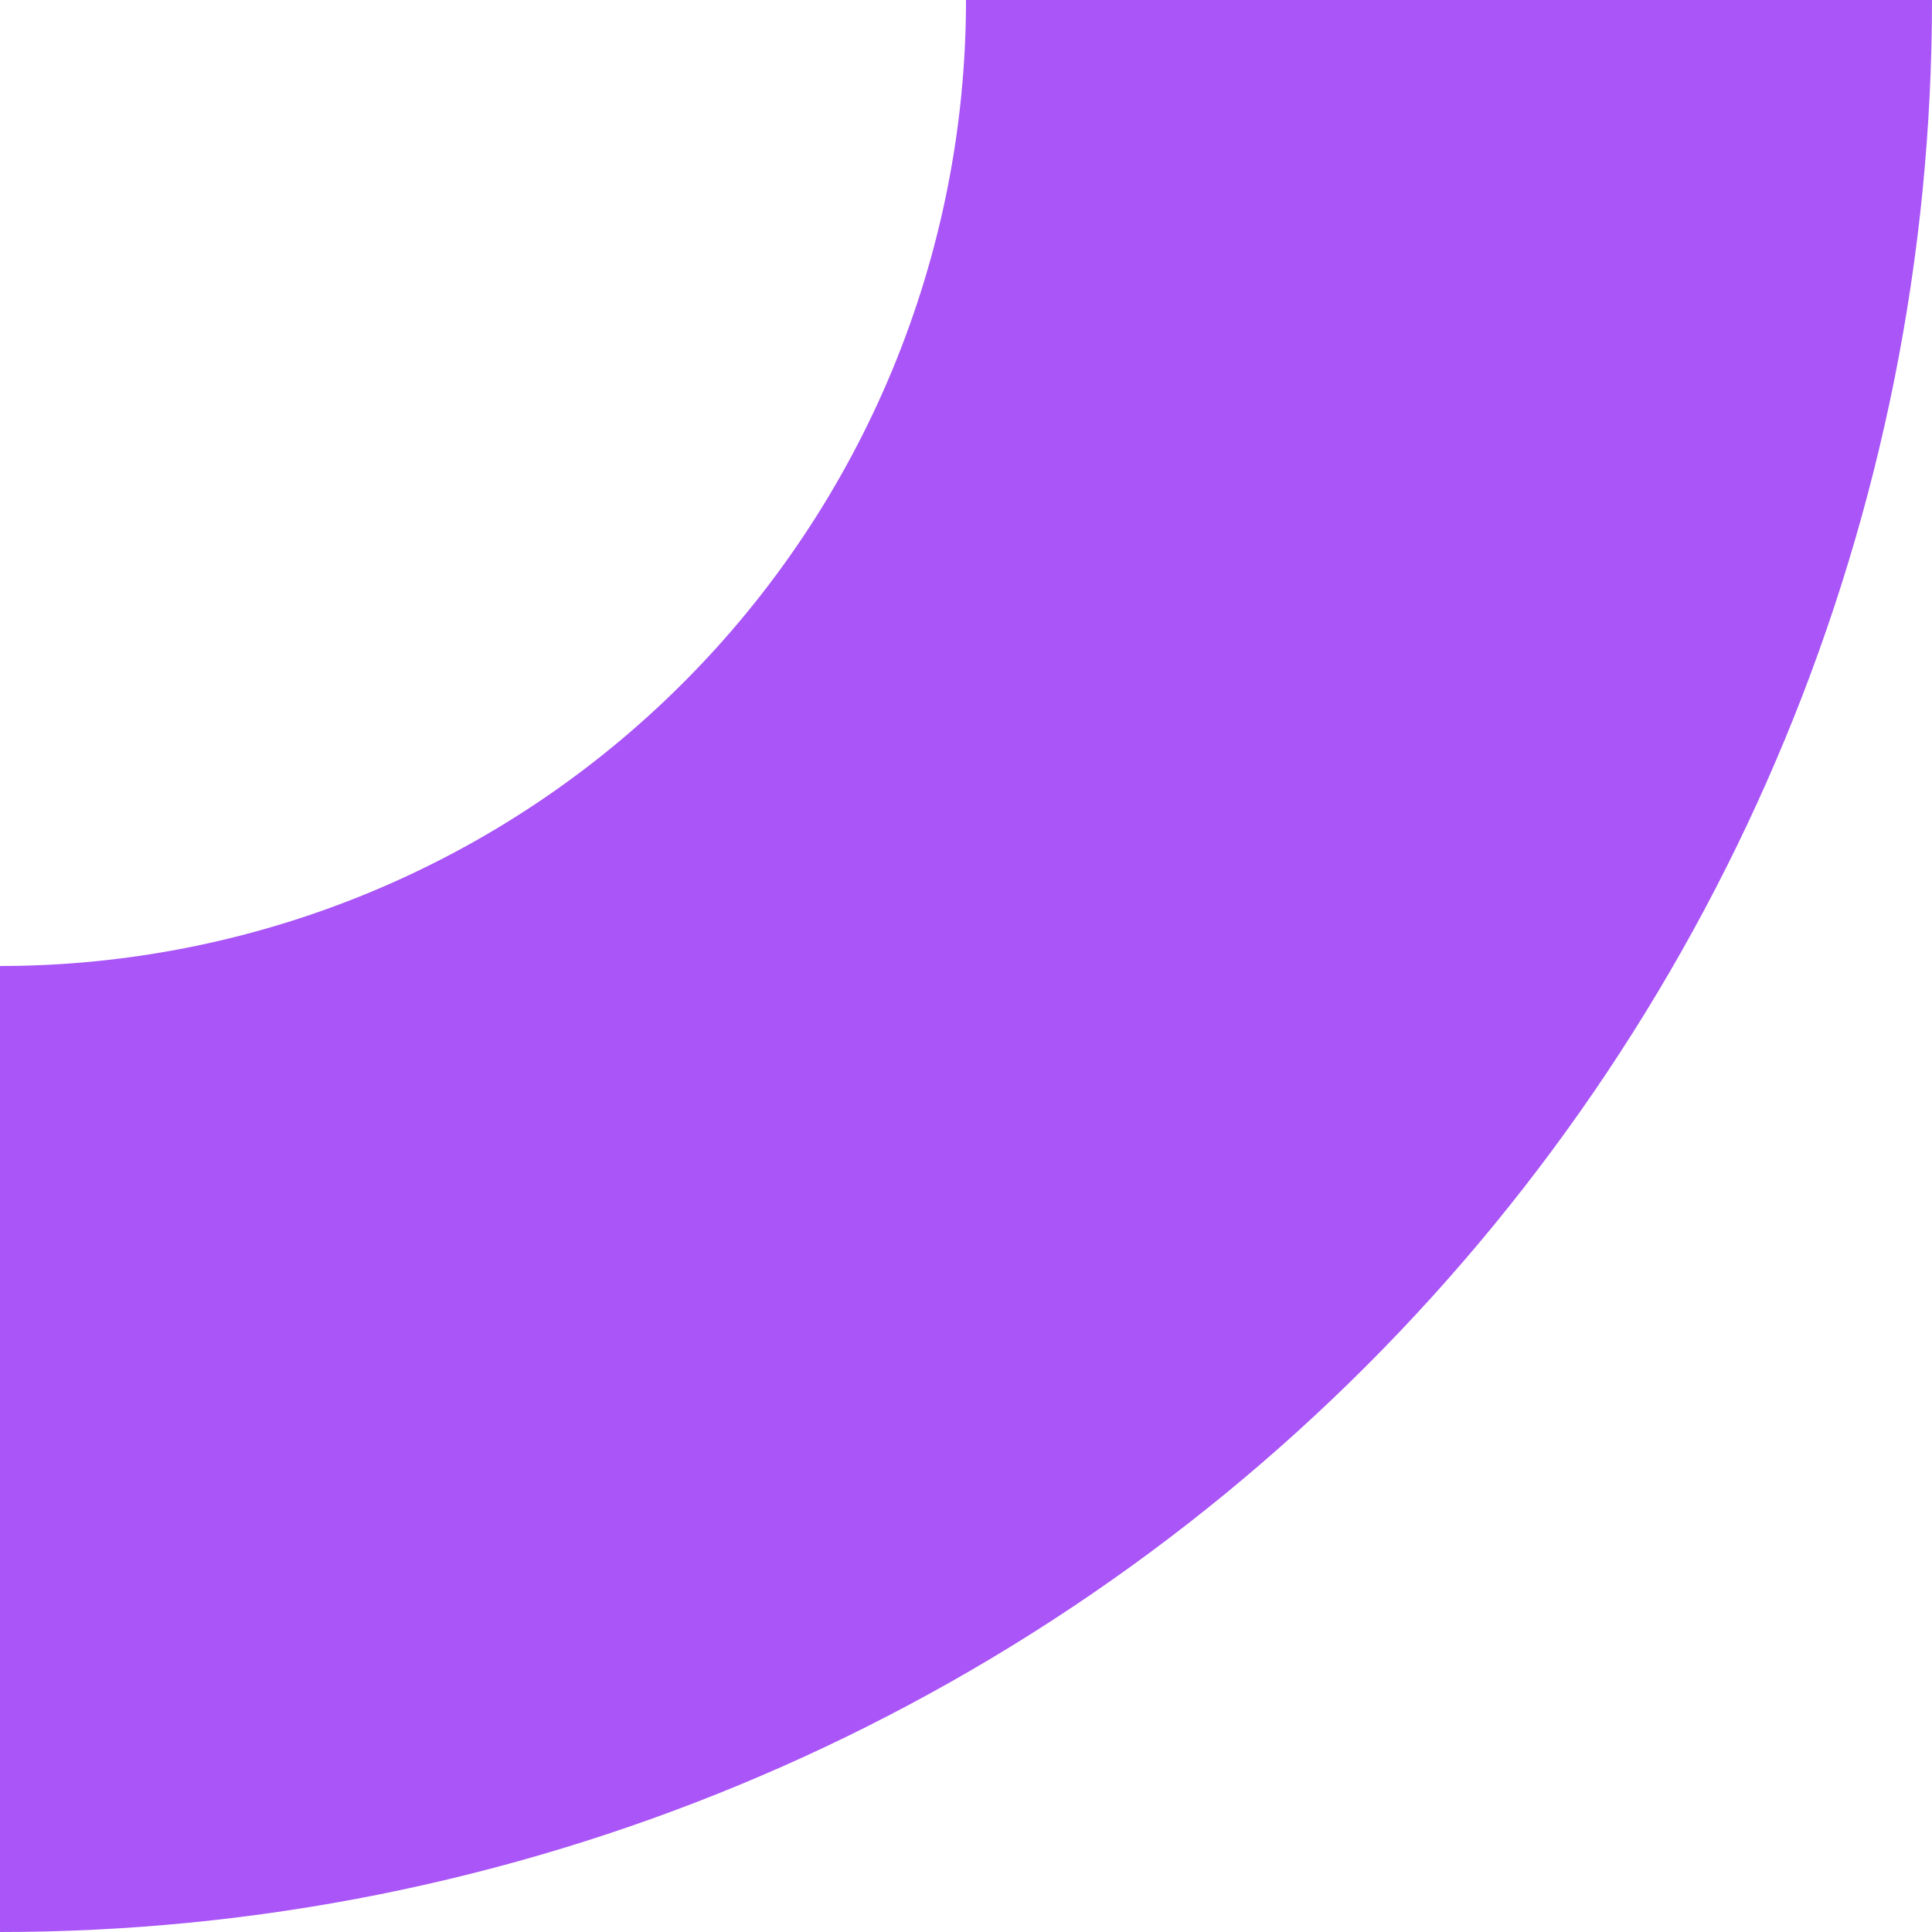 <svg width="100" height="100" viewBox="0 0 100 100" fill="none" xmlns="http://www.w3.org/2000/svg">
<g >
<path d="M-4.37114e-06 100L-2.18557e-06 50C13.26 49.999 25.98 44.73 35.35 35.354C44.73 25.977 50 13.26 50 -2.18557e-06L100 0C100 26.522 89.46 51.957 70.71 70.711C51.96 89.464 26.52 100 -4.37114e-06 100Z" fill="#a955f7" />
</g>
</svg>
